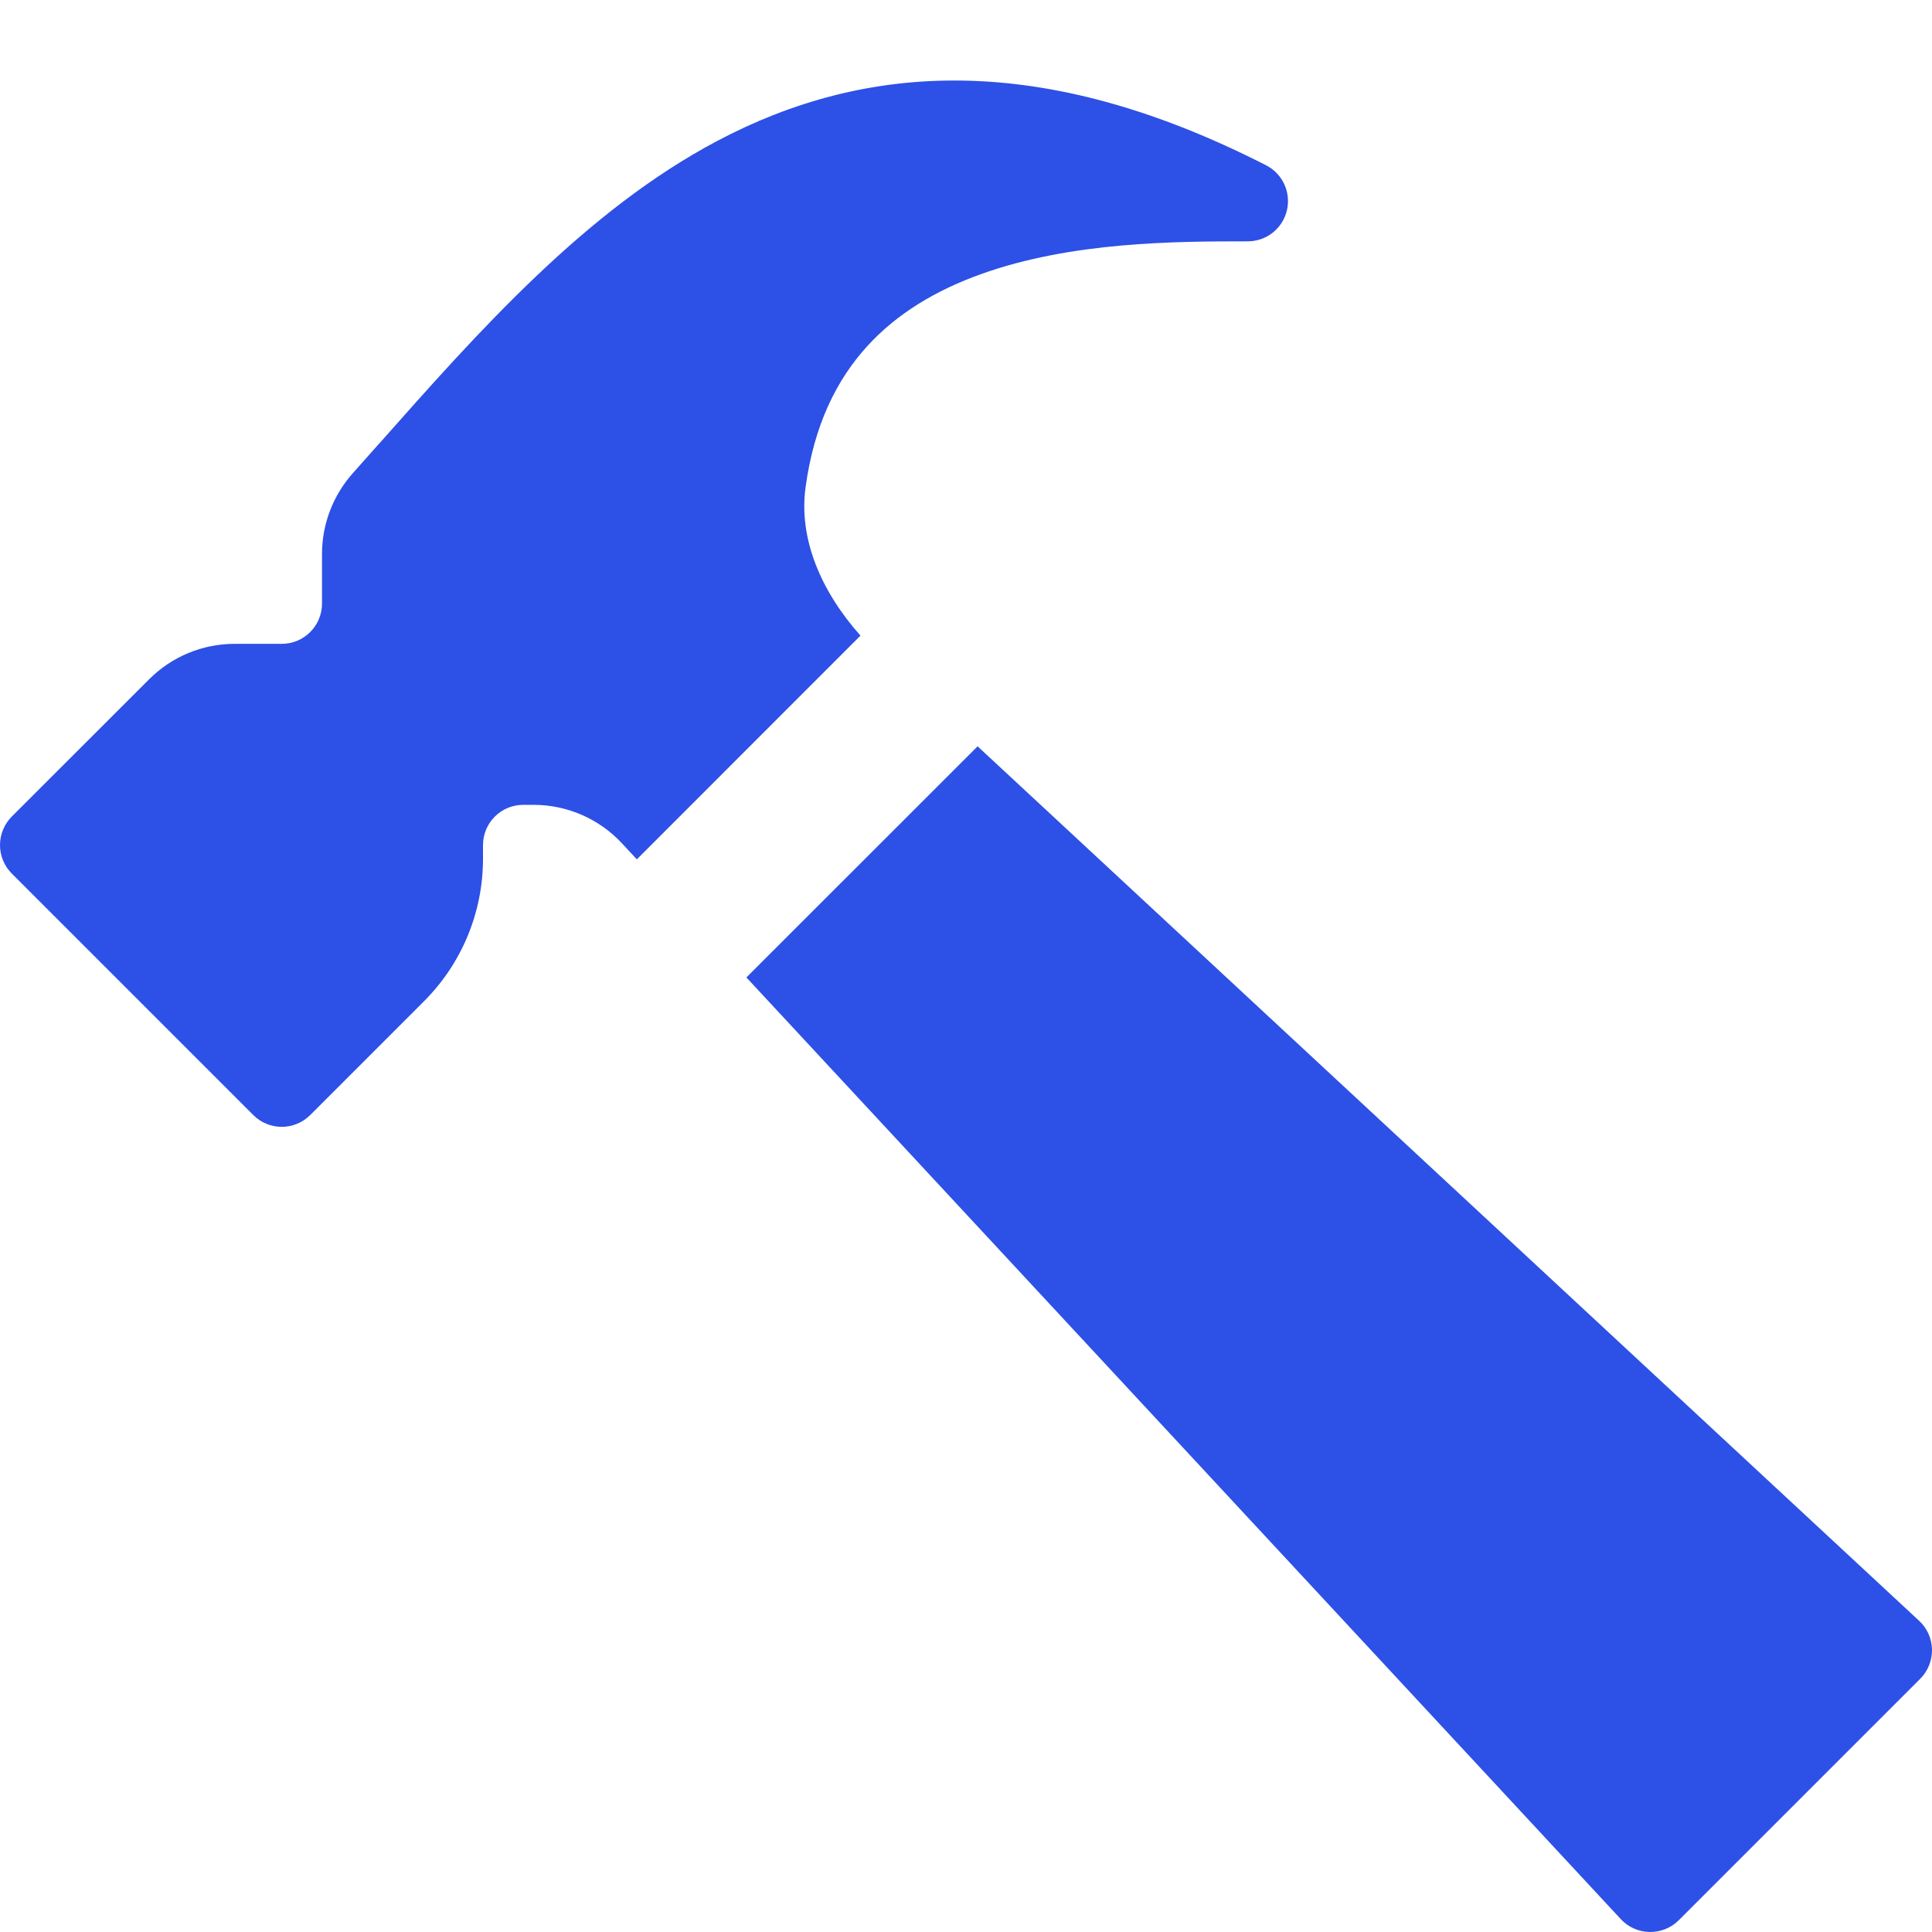<svg width="24" height="24" viewBox="0 0 24 24" fill="none" xmlns="http://www.w3.org/2000/svg">
<g clip-path="url(#clip0_356_24)">
<path d="M4.703 5.518L4.704 5.518C5.942 4.12 7.274 2.615 8.911 1.75C10.751 0.777 12.932 0.625 15.727 2.053C15.933 2.158 16.04 2.39 15.986 2.615C15.932 2.84 15.731 2.998 15.5 2.998C14.601 2.998 13.309 3.002 12.187 3.405C11.634 3.603 11.144 3.891 10.768 4.306C10.396 4.716 10.113 5.274 10.007 6.054C9.92 6.691 10.197 7.343 10.689 7.896L7.911 10.675L7.727 10.477C7.443 10.171 7.045 9.998 6.628 9.998H6.5C6.224 9.998 6 10.222 6 10.498V10.669C6 11.332 5.737 11.968 5.268 12.437L3.854 13.851C3.658 14.047 3.342 14.047 3.146 13.851L0.146 10.851C0.053 10.758 0 10.63 0 10.498C0 10.365 0.053 10.238 0.146 10.144L1.854 8.437C2.135 8.156 2.516 7.998 2.914 7.998L3.5 7.998C3.776 7.998 4 7.774 4 7.498L4 6.882C4 6.511 4.137 6.155 4.382 5.879C4.489 5.76 4.595 5.64 4.703 5.518Z" fill="#2D50E6"/>
<path d="M9.272 12.142L12.144 9.271L23.84 20.134C23.94 20.226 23.997 20.355 24 20.491C24.002 20.627 23.95 20.758 23.854 20.854L20.854 23.854C20.758 23.95 20.627 24.002 20.491 24C20.355 23.997 20.226 23.94 20.134 23.84L9.272 12.142Z" fill="#2D50E6"/>
</g>
<defs>
<clipPath id="clip0_356_24">
<rect width="24" height="24" fill="white"/>
</clipPath>
</defs>
</svg>
